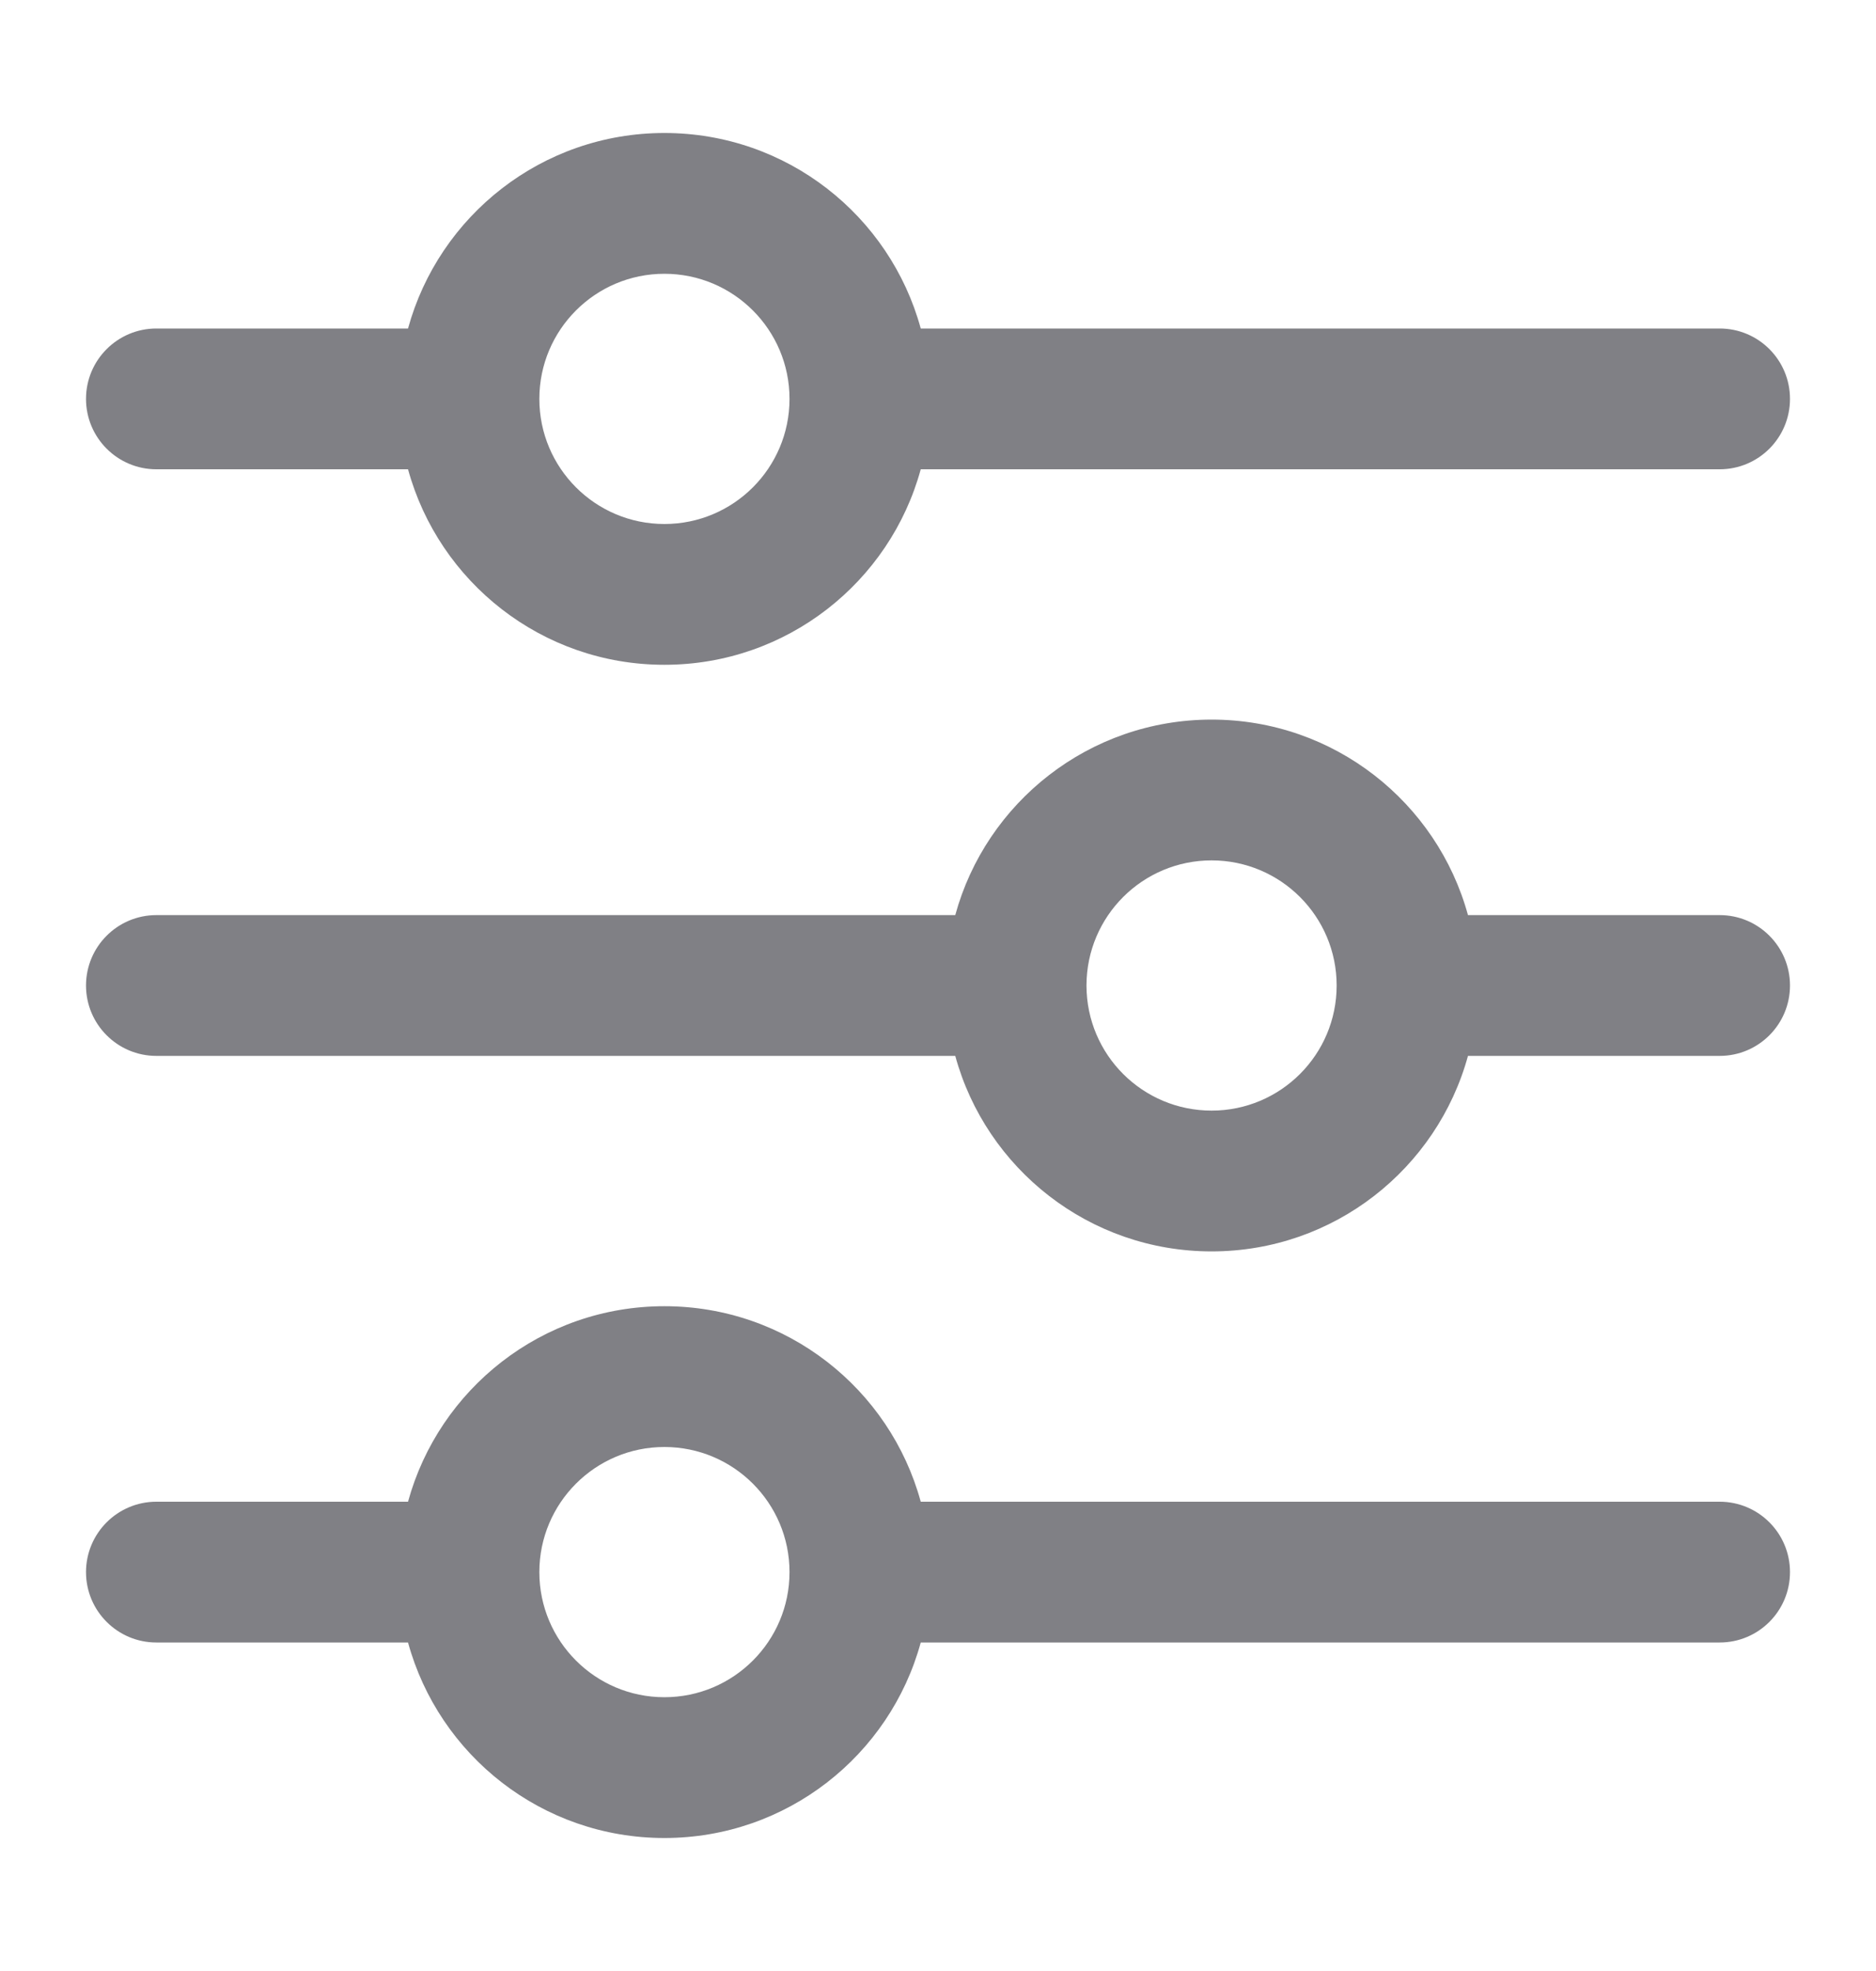 <svg width="20" height="21" viewBox="0 0 20 21" fill="none" xmlns="http://www.w3.org/2000/svg">
    <path fill-rule="evenodd" clip-rule="evenodd" d="M4.35 5H1.667C1.253 5 0.917 4.664 0.917 4.25C0.917 3.836 1.253 3.5 1.667 3.5H4.35C4.679 2.299 5.778 1.417 7.083 1.417C8.389 1.417 9.488 2.299 9.816 3.5H18.333C18.748 3.5 19.083 3.836 19.083 4.25C19.083 4.664 18.748 5 18.333 5H9.816C9.488 6.201 8.389 7.083 7.083 7.083C5.778 7.083 4.679 6.201 4.35 5ZM5.75 4.25C5.75 3.514 6.347 2.917 7.083 2.917C7.82 2.917 8.417 3.514 8.417 4.25C8.417 4.986 7.82 5.583 7.083 5.583C6.347 5.583 5.75 4.986 5.75 4.25Z" fill="#808085"/>
    <path fill-rule="evenodd" clip-rule="evenodd" d="M0.917 10.5C0.917 10.086 1.253 9.75 1.667 9.75H10.184C10.512 8.549 11.612 7.667 12.917 7.667C14.222 7.667 15.321 8.549 15.65 9.75H18.333C18.748 9.75 19.083 10.086 19.083 10.5C19.083 10.914 18.748 11.25 18.333 11.25H15.65C15.321 12.451 14.222 13.333 12.917 13.333C11.612 13.333 10.512 12.451 10.184 11.25H1.667C1.253 11.25 0.917 10.914 0.917 10.5ZM11.583 10.503C11.585 11.238 12.181 11.833 12.917 11.833C13.653 11.833 14.25 11.236 14.25 10.5C14.25 9.764 13.653 9.167 12.917 9.167C12.181 9.167 11.585 9.762 11.583 10.497L11.583 10.5L11.583 10.503Z" fill="#808085"/>
    <path fill-rule="evenodd" clip-rule="evenodd" d="M0.917 16.75C0.917 16.336 1.253 16 1.667 16H4.35C4.679 14.799 5.778 13.917 7.083 13.917C8.389 13.917 9.488 14.799 9.816 16H18.333C18.748 16 19.083 16.336 19.083 16.75C19.083 17.164 18.748 17.5 18.333 17.5H9.816C9.488 18.701 8.389 19.583 7.083 19.583C5.778 19.583 4.679 18.701 4.35 17.5H1.667C1.253 17.5 0.917 17.164 0.917 16.75ZM7.083 15.417C6.347 15.417 5.75 16.014 5.75 16.75C5.75 17.486 6.347 18.083 7.083 18.083C7.82 18.083 8.417 17.486 8.417 16.75C8.417 16.014 7.82 15.417 7.083 15.417Z" fill="#808085"/>
</svg>
